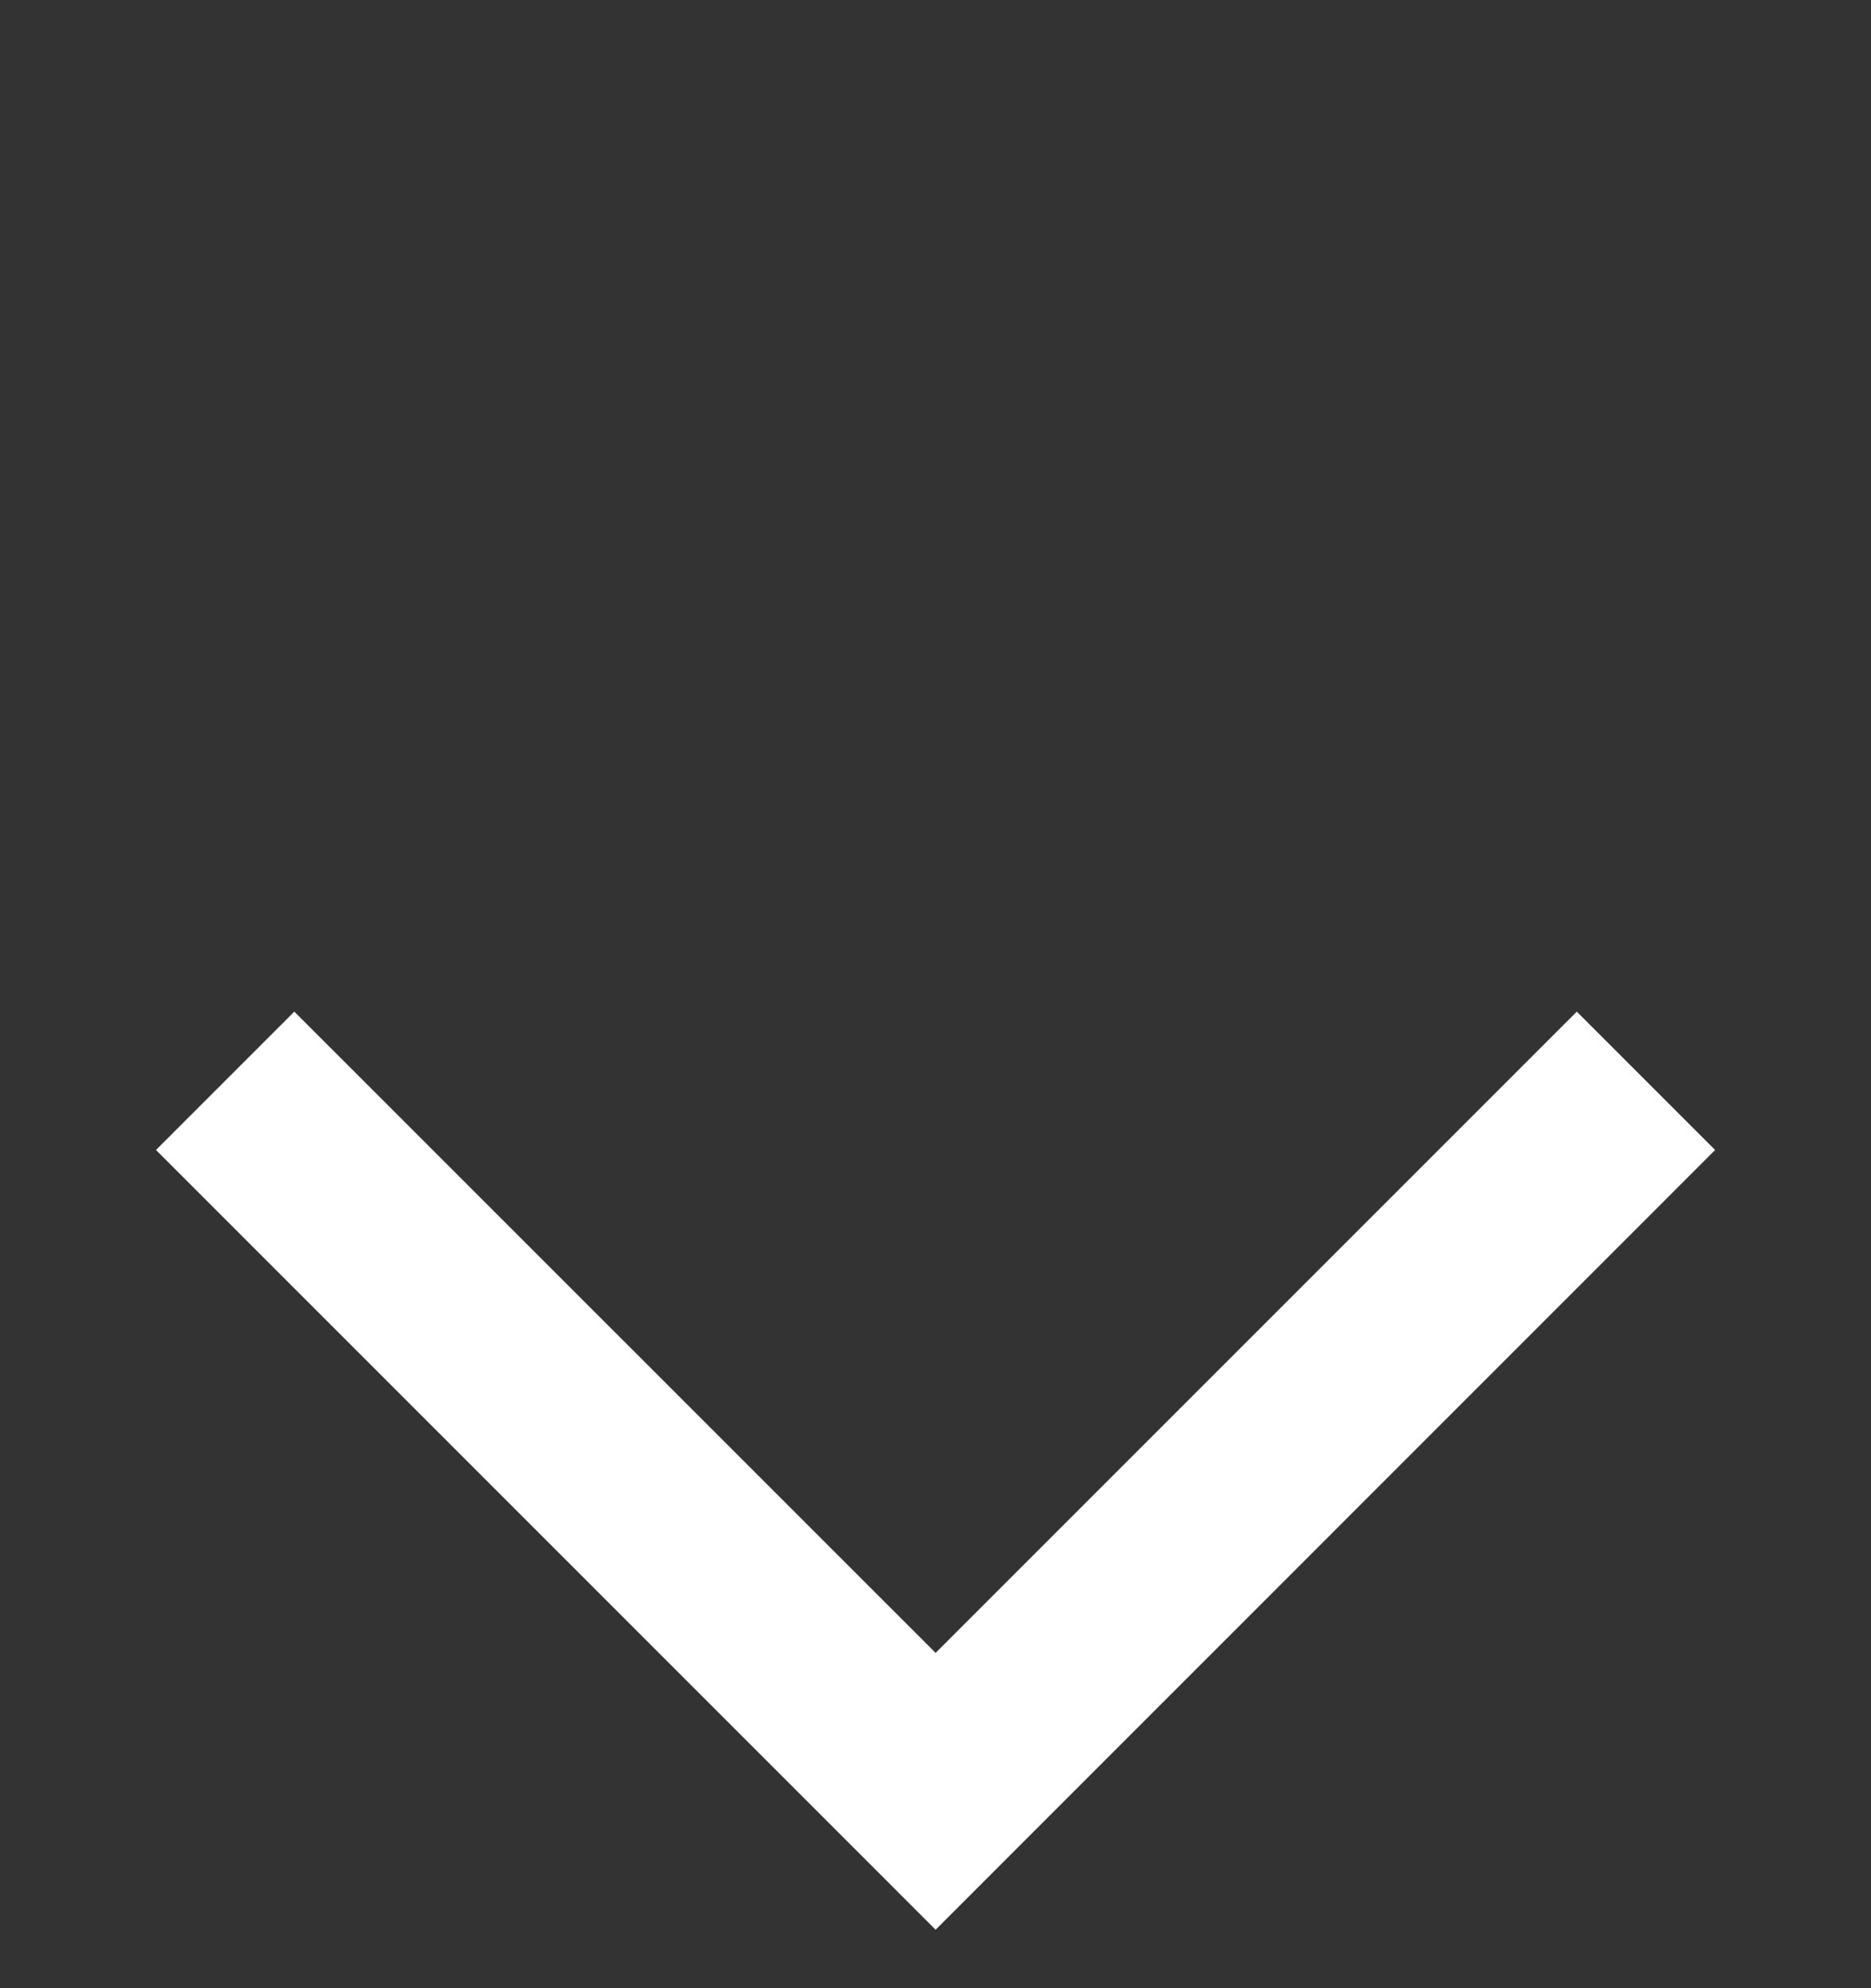 <svg width="16" height="17" viewBox="0 0 16 17" fill="none" xmlns="http://www.w3.org/2000/svg">
<rect x="0" y="0" width="16" height="17" fill="#333333" stroke="none"/>
<g clip-path="url(#clip0_27_10213)">
<path d="M14.667 9.833L8.001 16.5L1.334 9.833L2.517 8.65L8.001 14.133L13.484 8.65L14.667 9.833Z" fill="white"/>
</g>
<defs>
<clipPath id="clip0_27_10213">
<rect width="16" height="16" fill="white" transform="matrix(0 -1 1 0 0 16.5)"/>
</clipPath>
</defs>
</svg>

